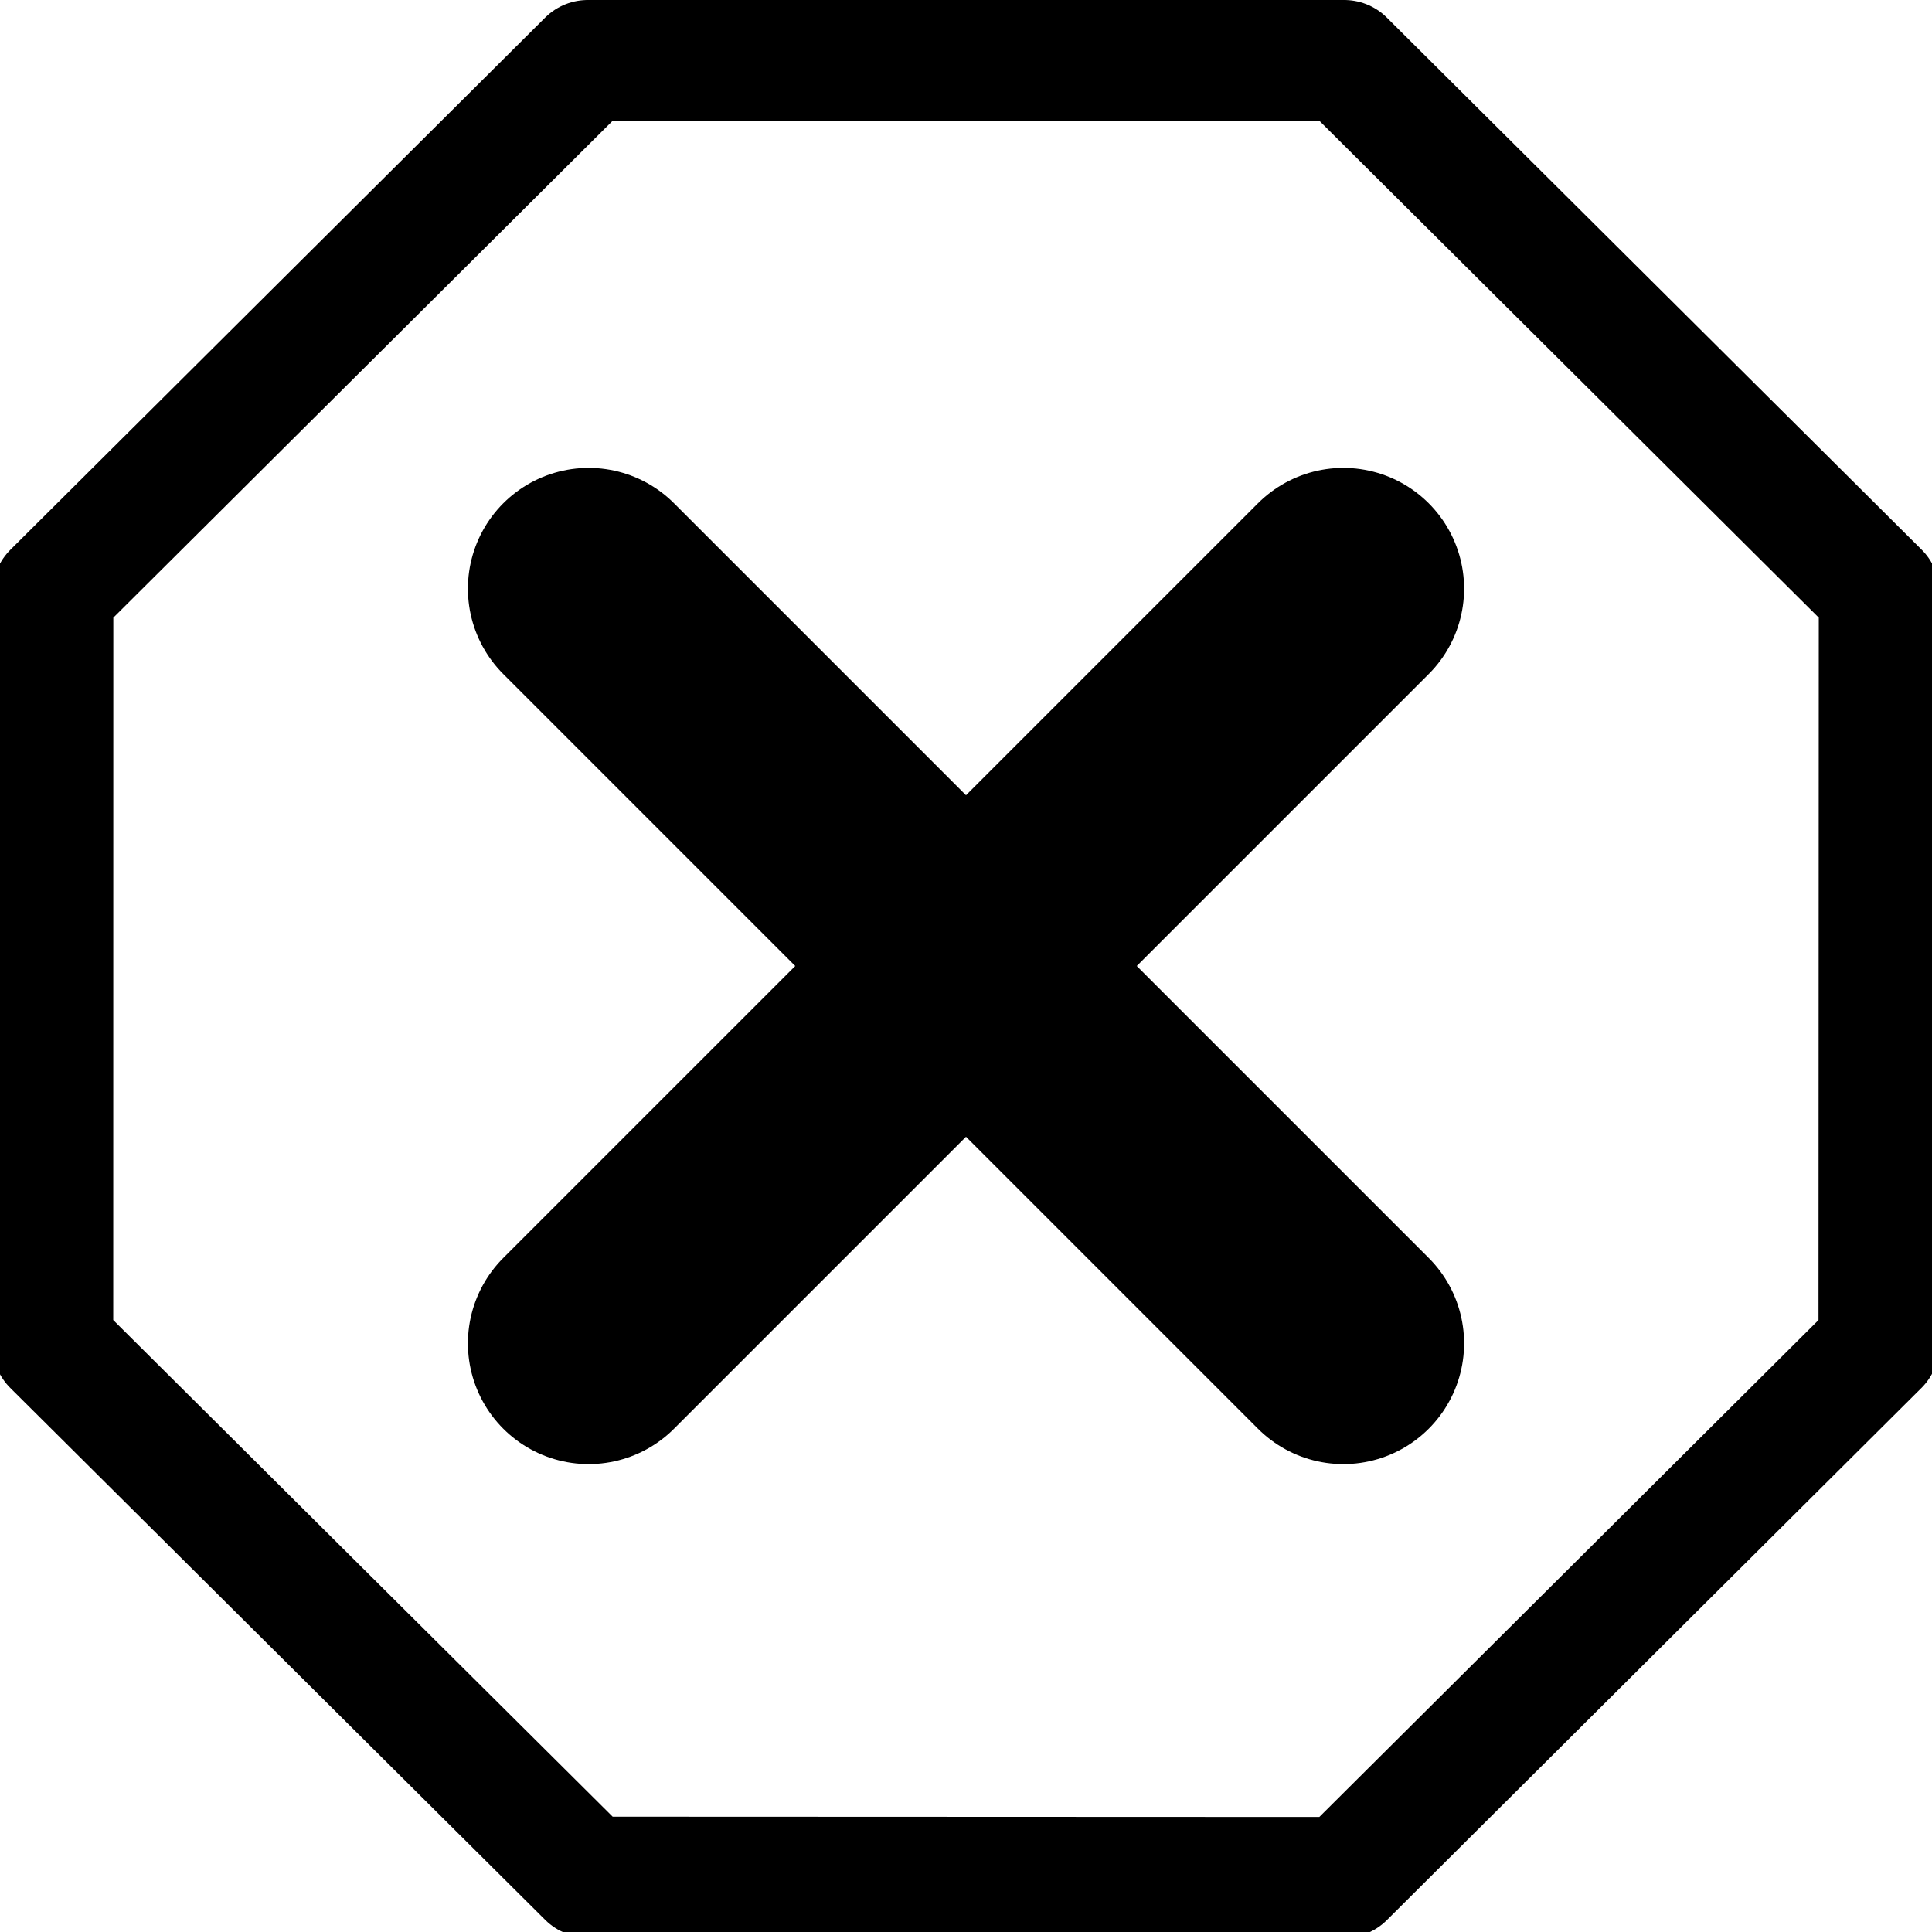 <?xml version='1.0' encoding='UTF-8' standalone='no'?>
<svg xmlns:svg='http://www.w3.org/2000/svg' xmlns='http://www.w3.org/2000/svg' version='1.1' id='svg5326' height='64px' width='64px'>
  <g id='layer1'>
    <path id='path2381' d='M 44.53,2 62.25,19.63 62.24,44.56 44.53,62.19 19.47,62.18 1.751,44.56 1.754,19.63 19.47,2 44.53,2 z' style='fill:none;stroke:#000000;stroke-width:4;stroke-linecap:round;stroke-linejoin:round;stroke-miterlimit:4;stroke-opacity:1;stroke-dashoffset:0'/>
    <path id='path3587' d='M 19.5,19.5 44.5,44.5' style='fill:none;stroke:#000000;stroke-width:8;stroke-linecap:round;stroke-linejoin:miter;stroke-miterlimit:4;stroke-opacity:1;stroke-dasharray:none'/>
    <path id='path3589' d='M 19.5,44.5 44.5,19.5' style='fill:none;stroke:#000000;stroke-width:8;stroke-linecap:round;stroke-linejoin:miter;stroke-miterlimit:4;stroke-opacity:1;stroke-dasharray:none'/>
  </g>
</svg>